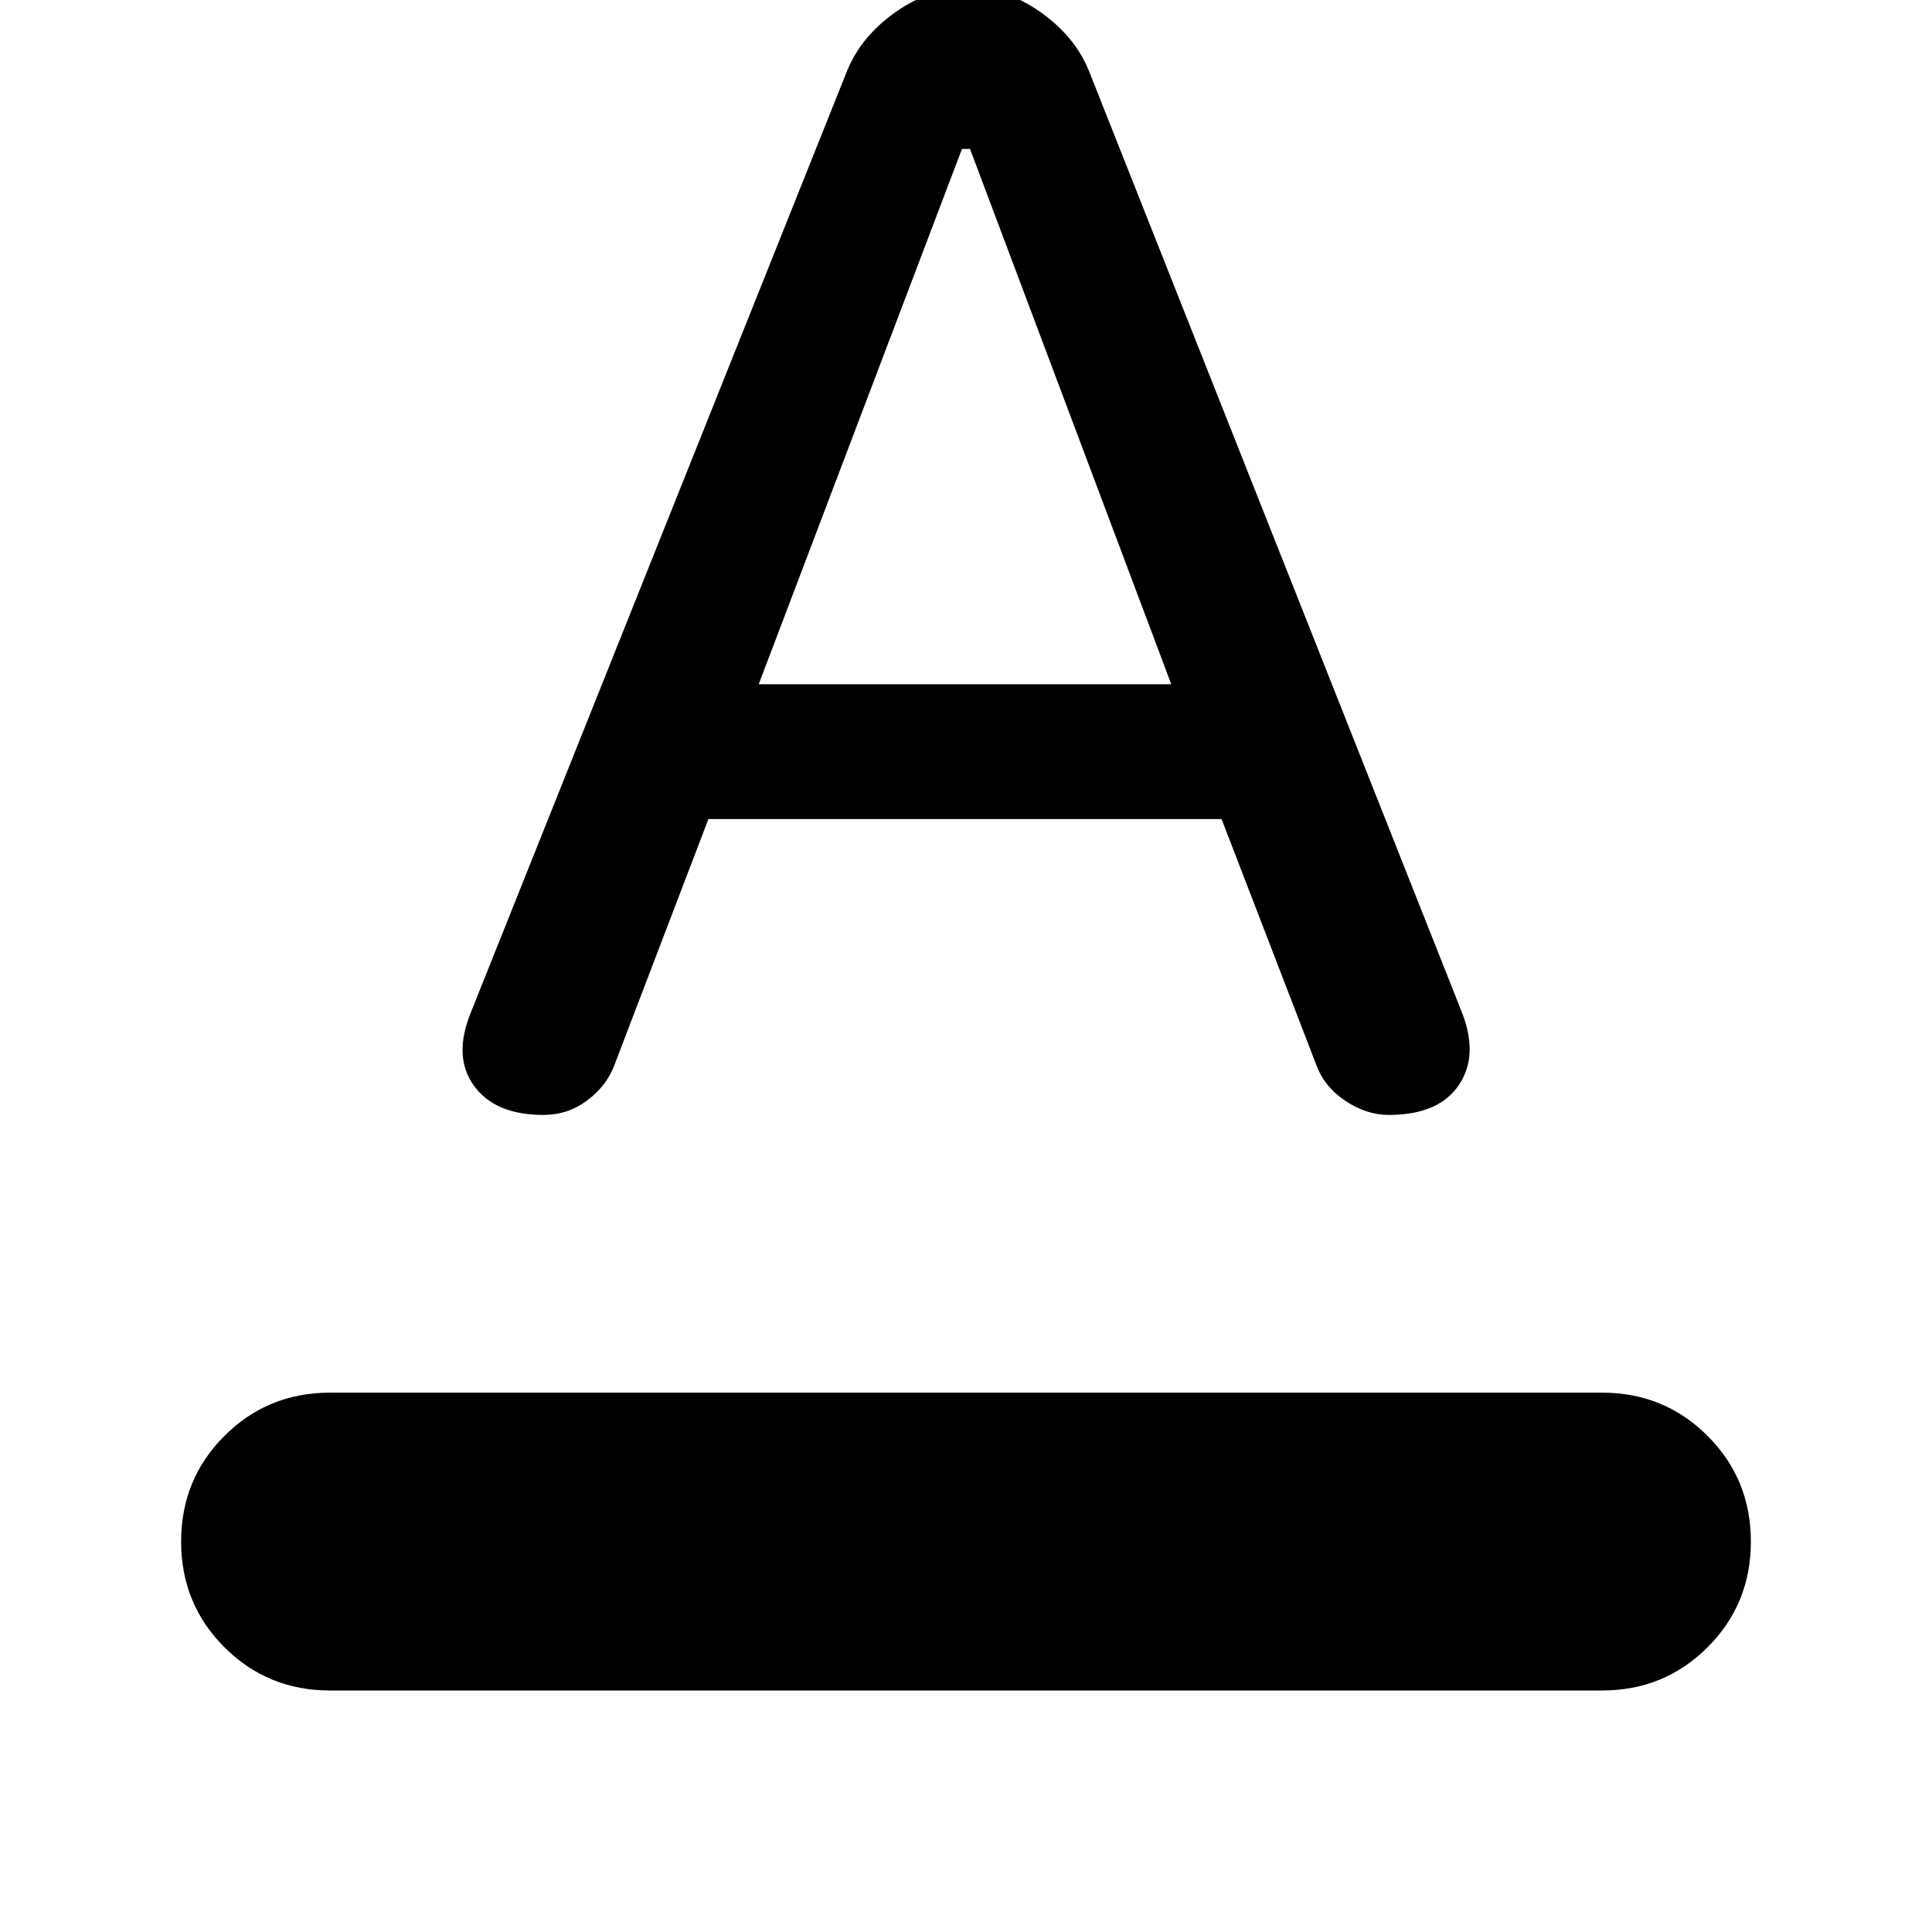 <svg xmlns="http://www.w3.org/2000/svg" height="48" width="48"><path d="M8.2 42q-1.55 0-2.625-1.075T4.5 38.3q0-1.55 1.075-2.625T8.2 34.6h31.6q1.55 0 2.625 1.075T43.5 38.3q0 1.55-1.075 2.625T39.8 42Zm5.3-14.3q-1.2 0-1.725-.725-.525-.725-.075-1.825l9.35-23.4Q21.4.9 22.25.3t1.8-.6q.95 0 1.8.6.85.6 1.2 1.45L36.3 25.1q.45 1.1-.05 1.85t-1.75.75q-.55 0-1.075-.35-.525-.35-.725-.9l-2.35-6.1H17.6l-2.35 6.15q-.2.5-.675.85-.475.35-1.075.35ZM18.85 17H29.1l-5-13.3h-.2Z"/></svg>